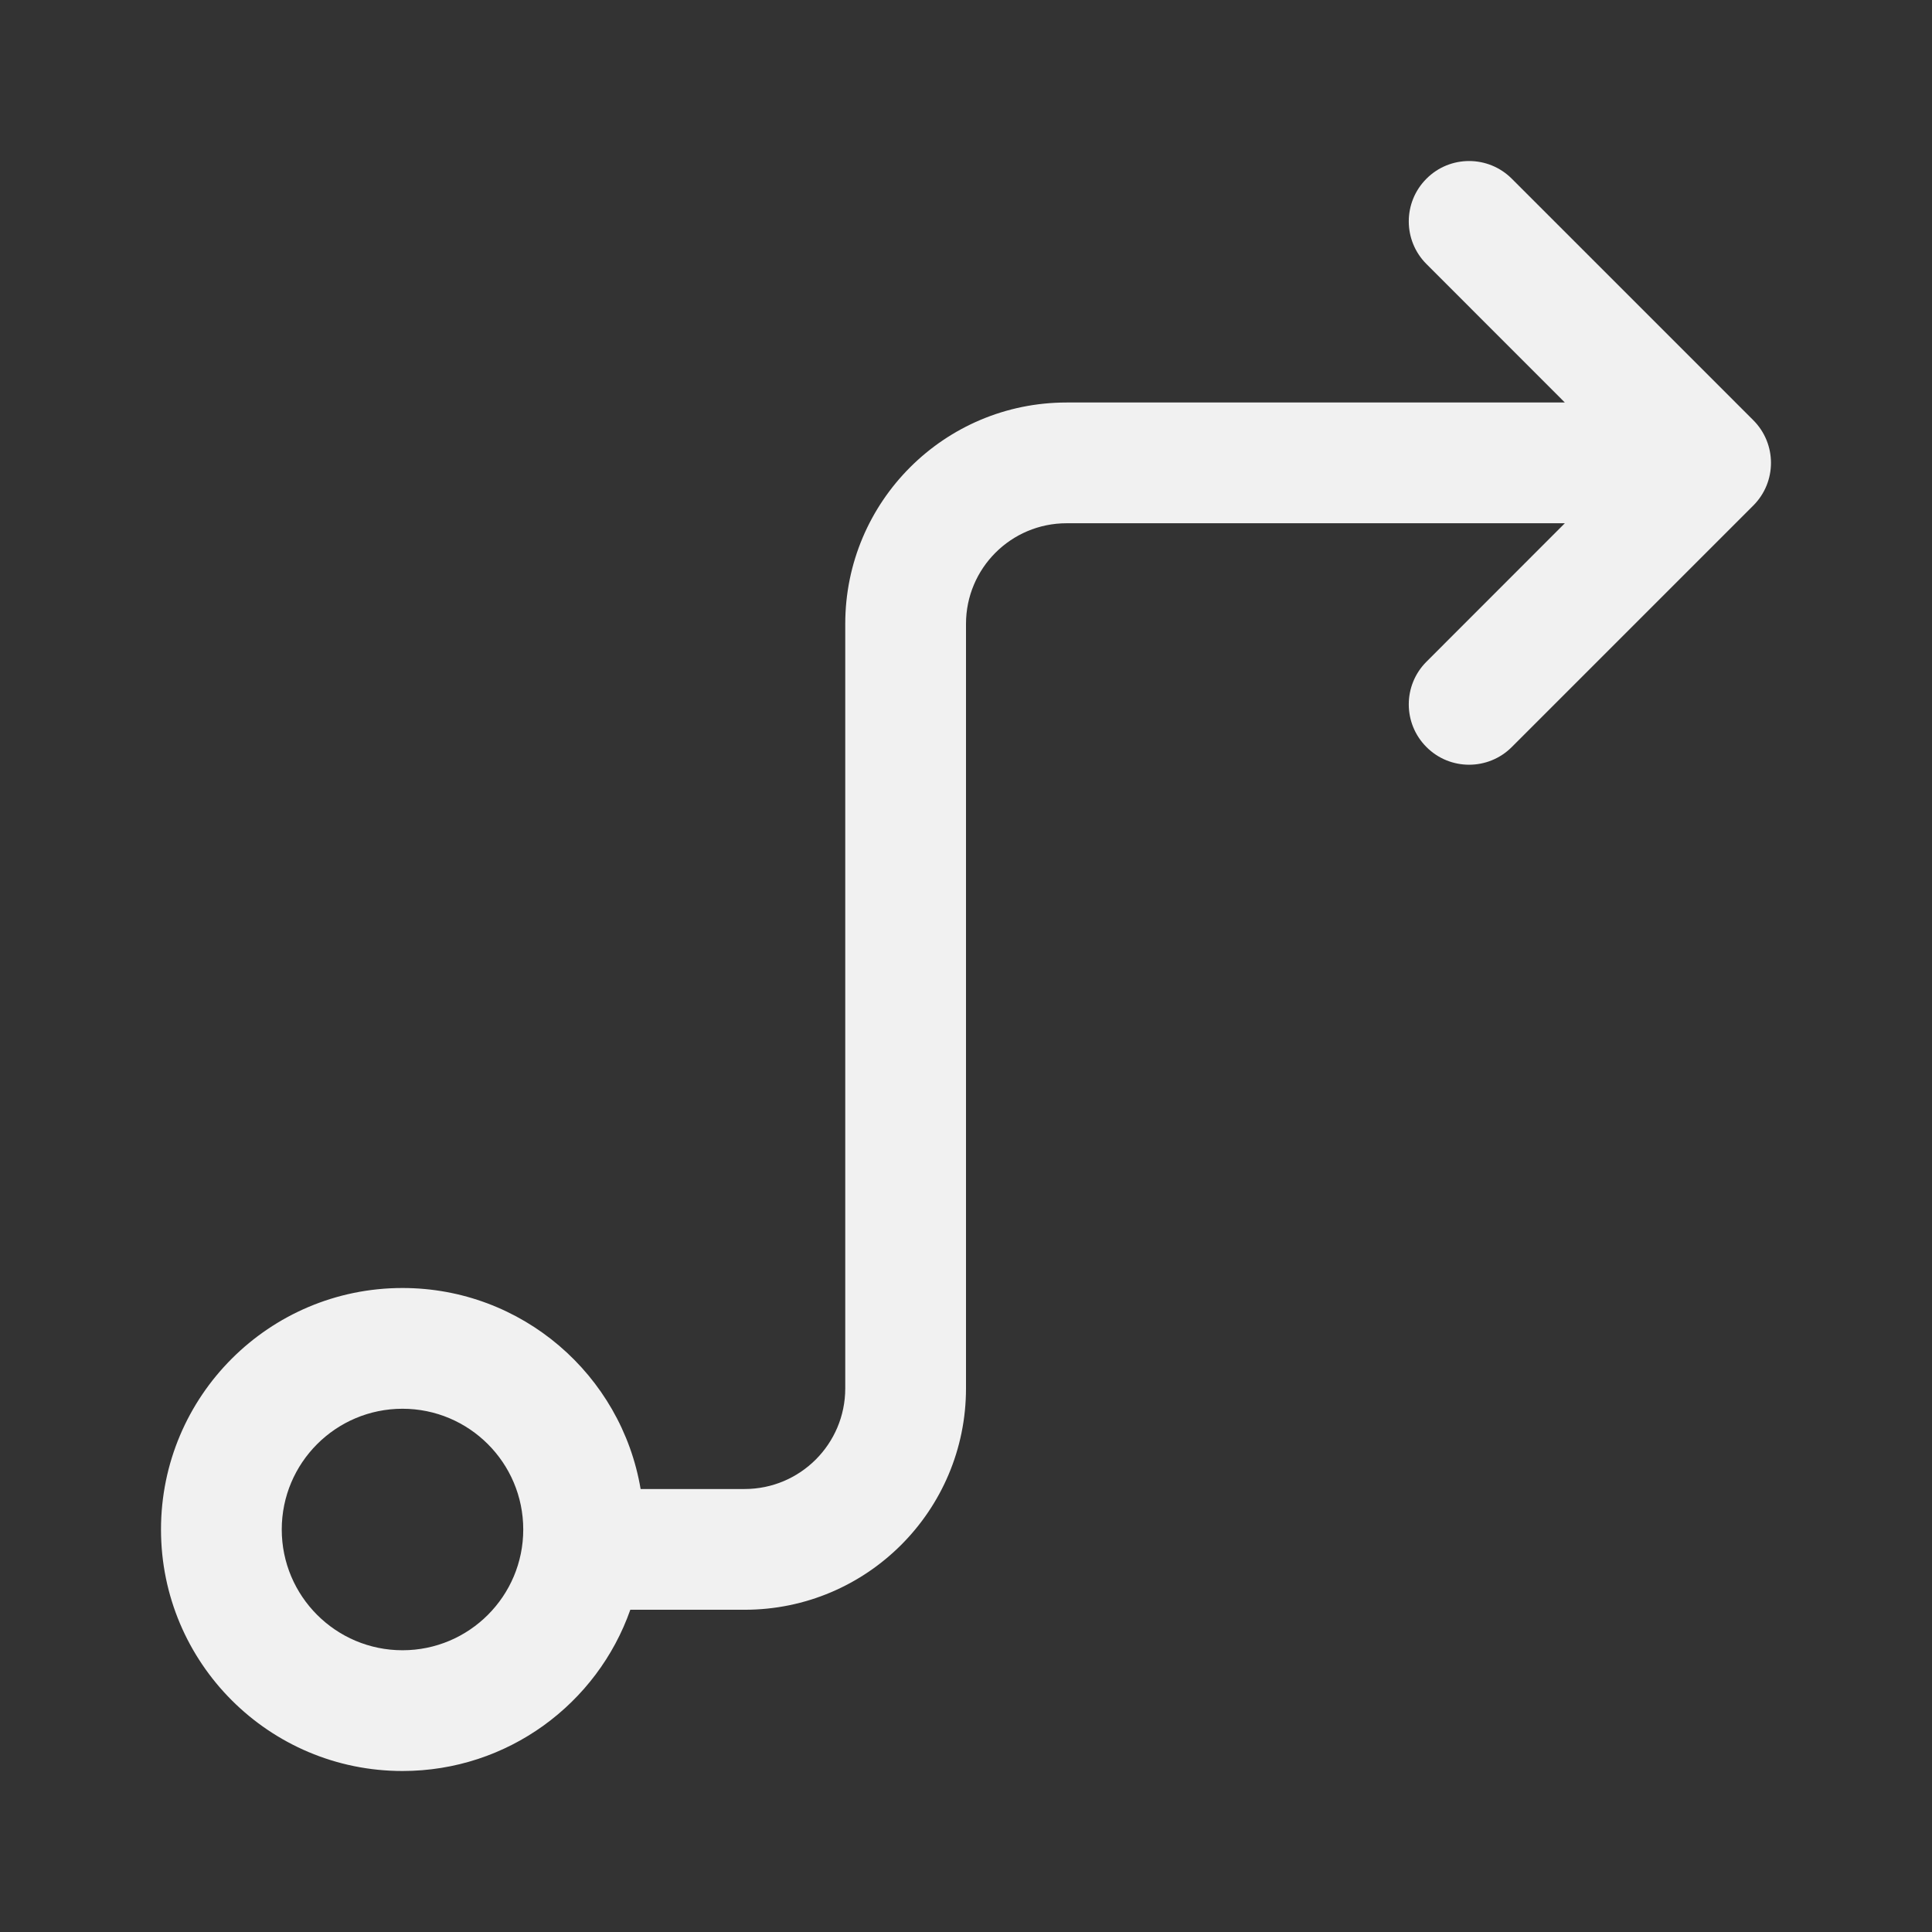 <svg width="24" height="24" viewBox="0 0 24 24" fill="none" xmlns="http://www.w3.org/2000/svg">
<rect x="0" y="0" width="24" height="24" fill="#333333" stroke="none"/>
<path d="M18.78 2.22C18.487 1.927 18.012 1.927 17.72 2.22C17.427 2.513 17.427 2.987 17.72 3.28L19.439 5H13.25C11.731 5 10.5 6.231 10.5 7.75L10.5 17.247C10.5 17.937 9.94 18.497 9.25 18.497H7.958C7.719 17.08 6.485 16 5 16C3.343 16 2 17.343 2 19C2 20.657 3.343 22 5 22C6.307 22 7.42 21.164 7.83 19.997H9.25C10.768 19.997 12 18.766 12 17.247L12 7.75C12 7.06 12.559 6.5 13.25 6.5H19.439L17.72 8.22C17.427 8.513 17.427 8.987 17.72 9.28C18.012 9.573 18.487 9.573 18.78 9.28L21.78 6.28C22.073 5.987 22.073 5.513 21.78 5.22L18.78 2.22ZM3.5 19C3.5 18.172 4.172 17.5 5 17.5C5.828 17.5 6.5 18.172 6.5 19C6.5 19.828 5.828 20.5 5 20.5C4.172 20.5 3.5 19.828 3.5 19Z" fill="#F1F1F1"/>
</svg>
